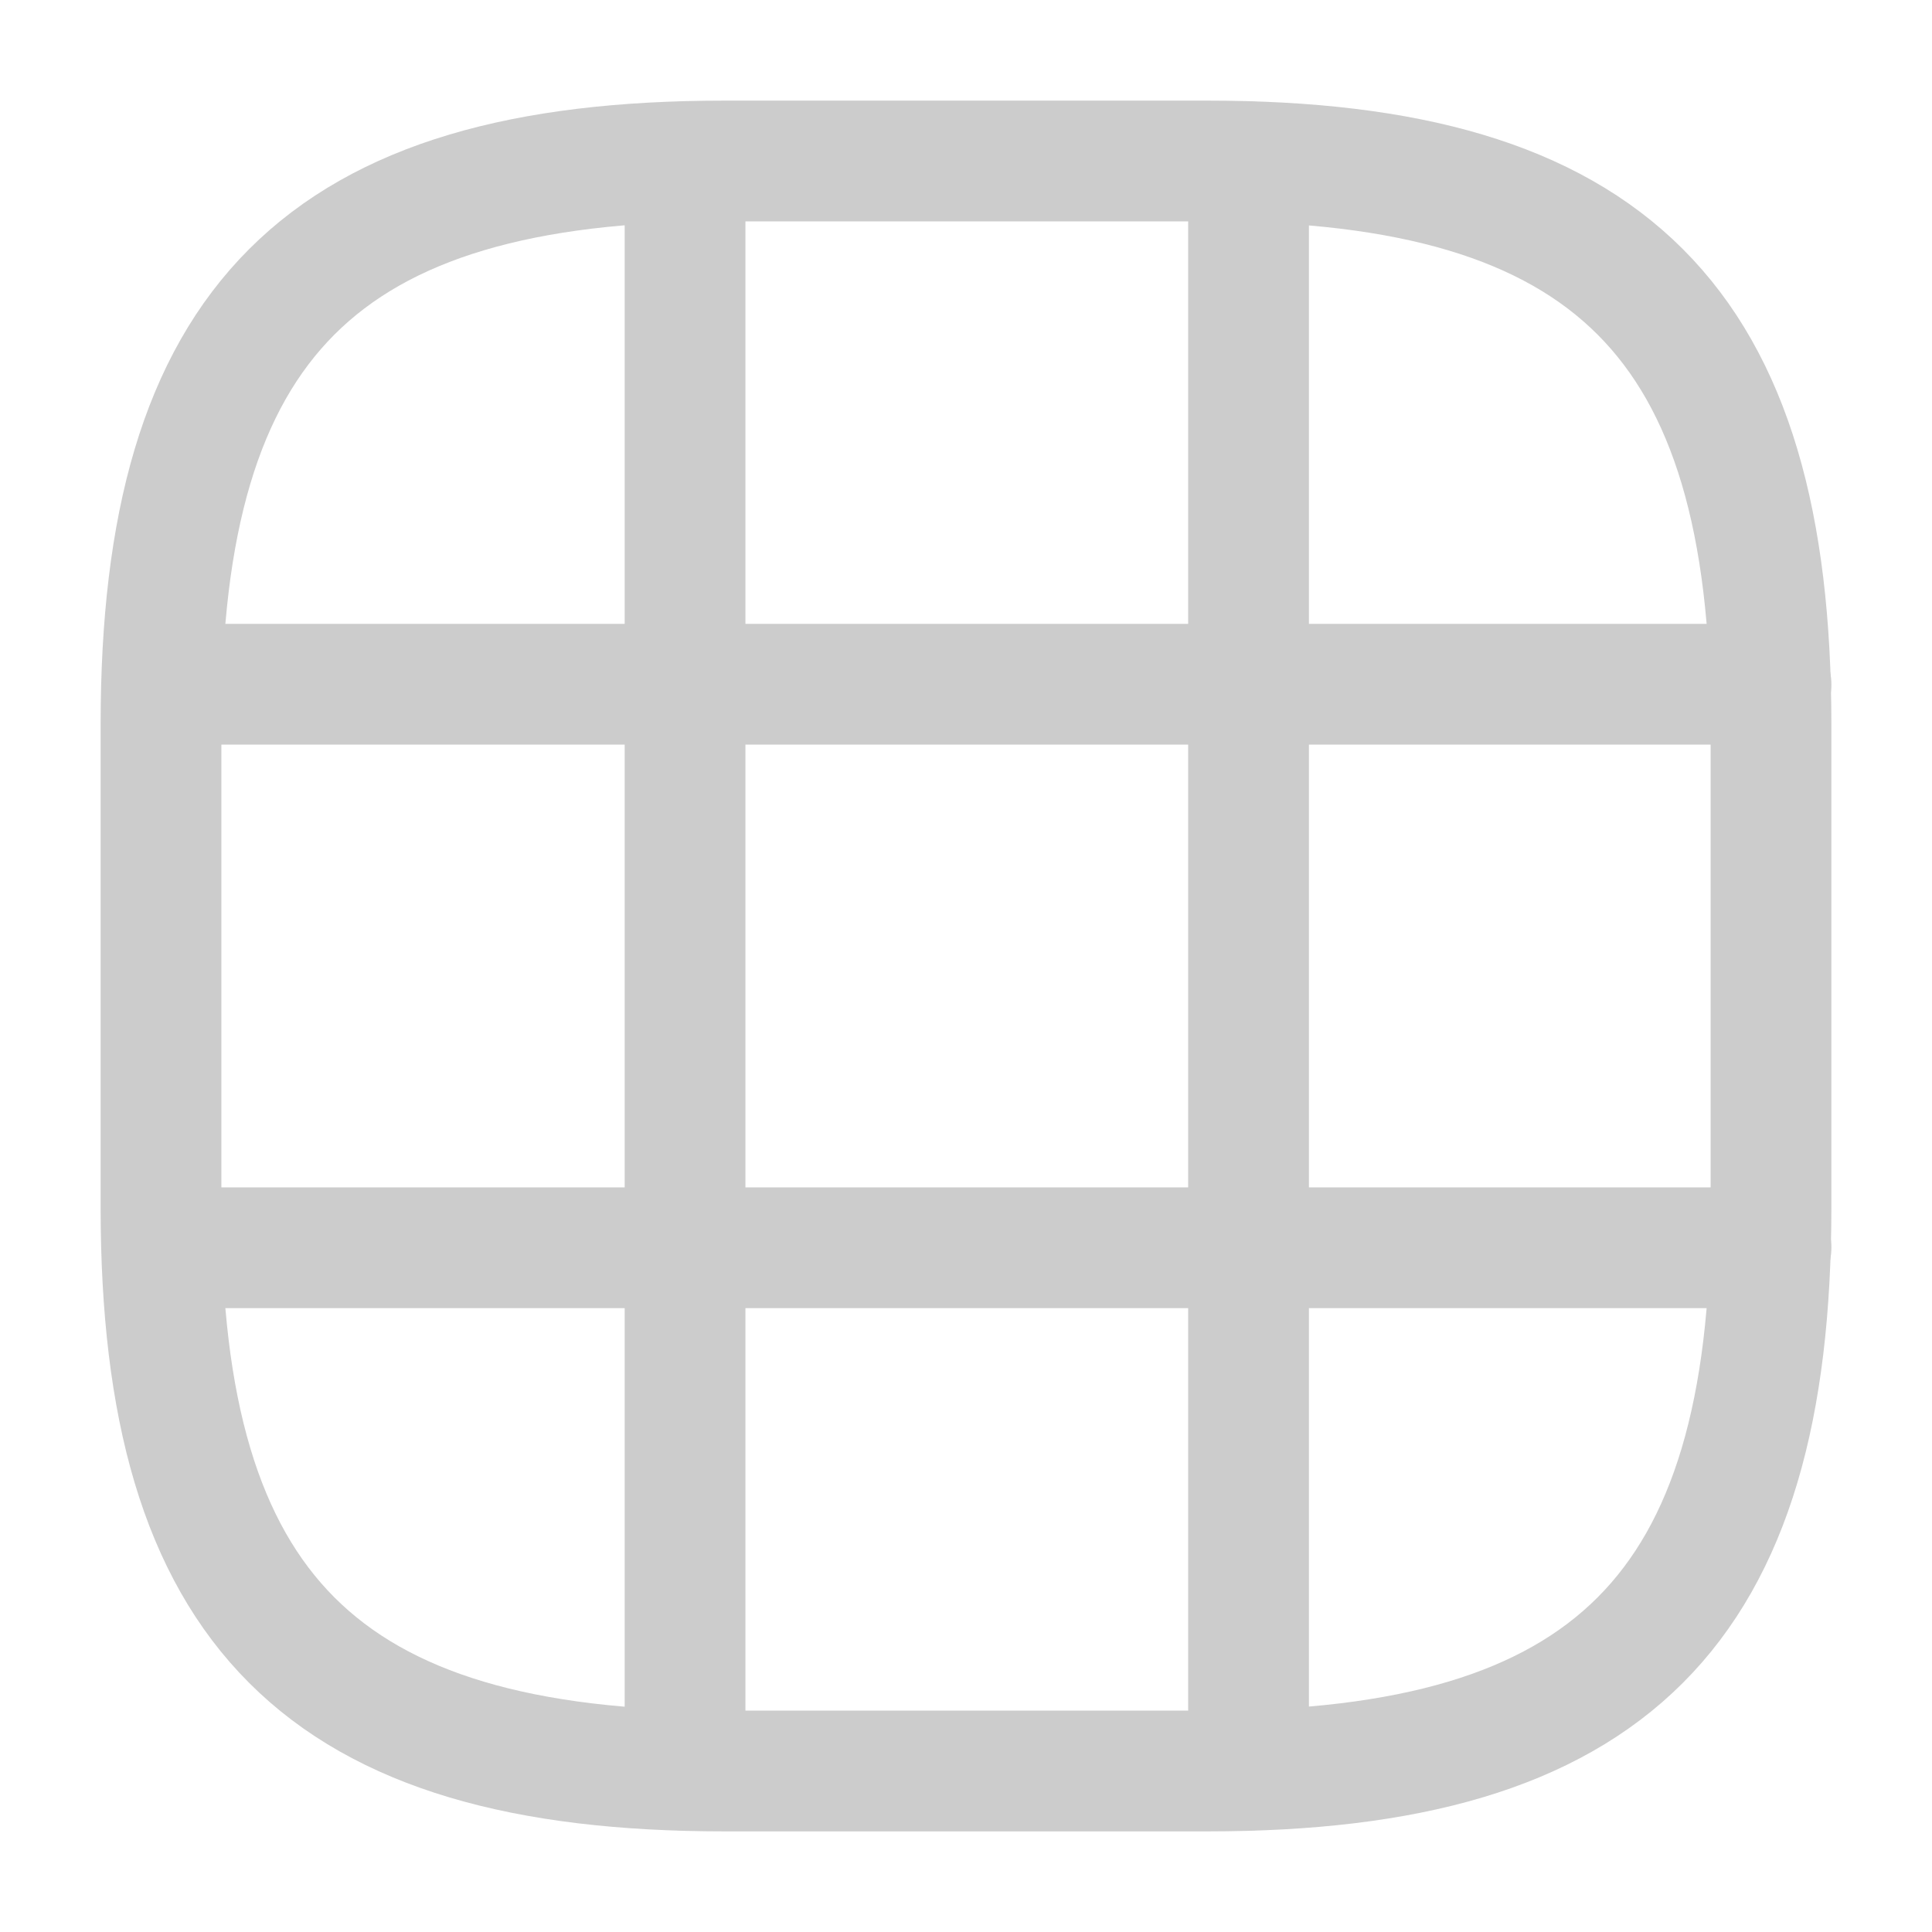 <svg width="24" height="24" viewBox="0 0 24 24" fill="none" xmlns="http://www.w3.org/2000/svg">
<path d="M9 22H15C20 22 22 20 22 15V9C22 4 20 2 15 2H9C4 2 2 4 2 9V15C2 20 4 22 9 22Z" stroke="#CCCCCC" stroke-width="1.5" stroke-linecap="round" stroke-linejoin="round"/>
<path d="M2.03 8.5H22" stroke="#CCCCCC" stroke-width="1.5" stroke-linecap="round" stroke-linejoin="round"/>
<path d="M2.03 15.5H22" stroke="#CCCCCC" stroke-width="1.5" stroke-linecap="round" stroke-linejoin="round"/>
<path d="M8.51 21.99V2.01" stroke="#CCCCCC" stroke-width="1.5" stroke-linecap="round" stroke-linejoin="round"/>
<path d="M15.51 21.99V2.01" stroke="#CCCCCC" stroke-width="1.5" stroke-linecap="round" stroke-linejoin="round"/>
</svg>
